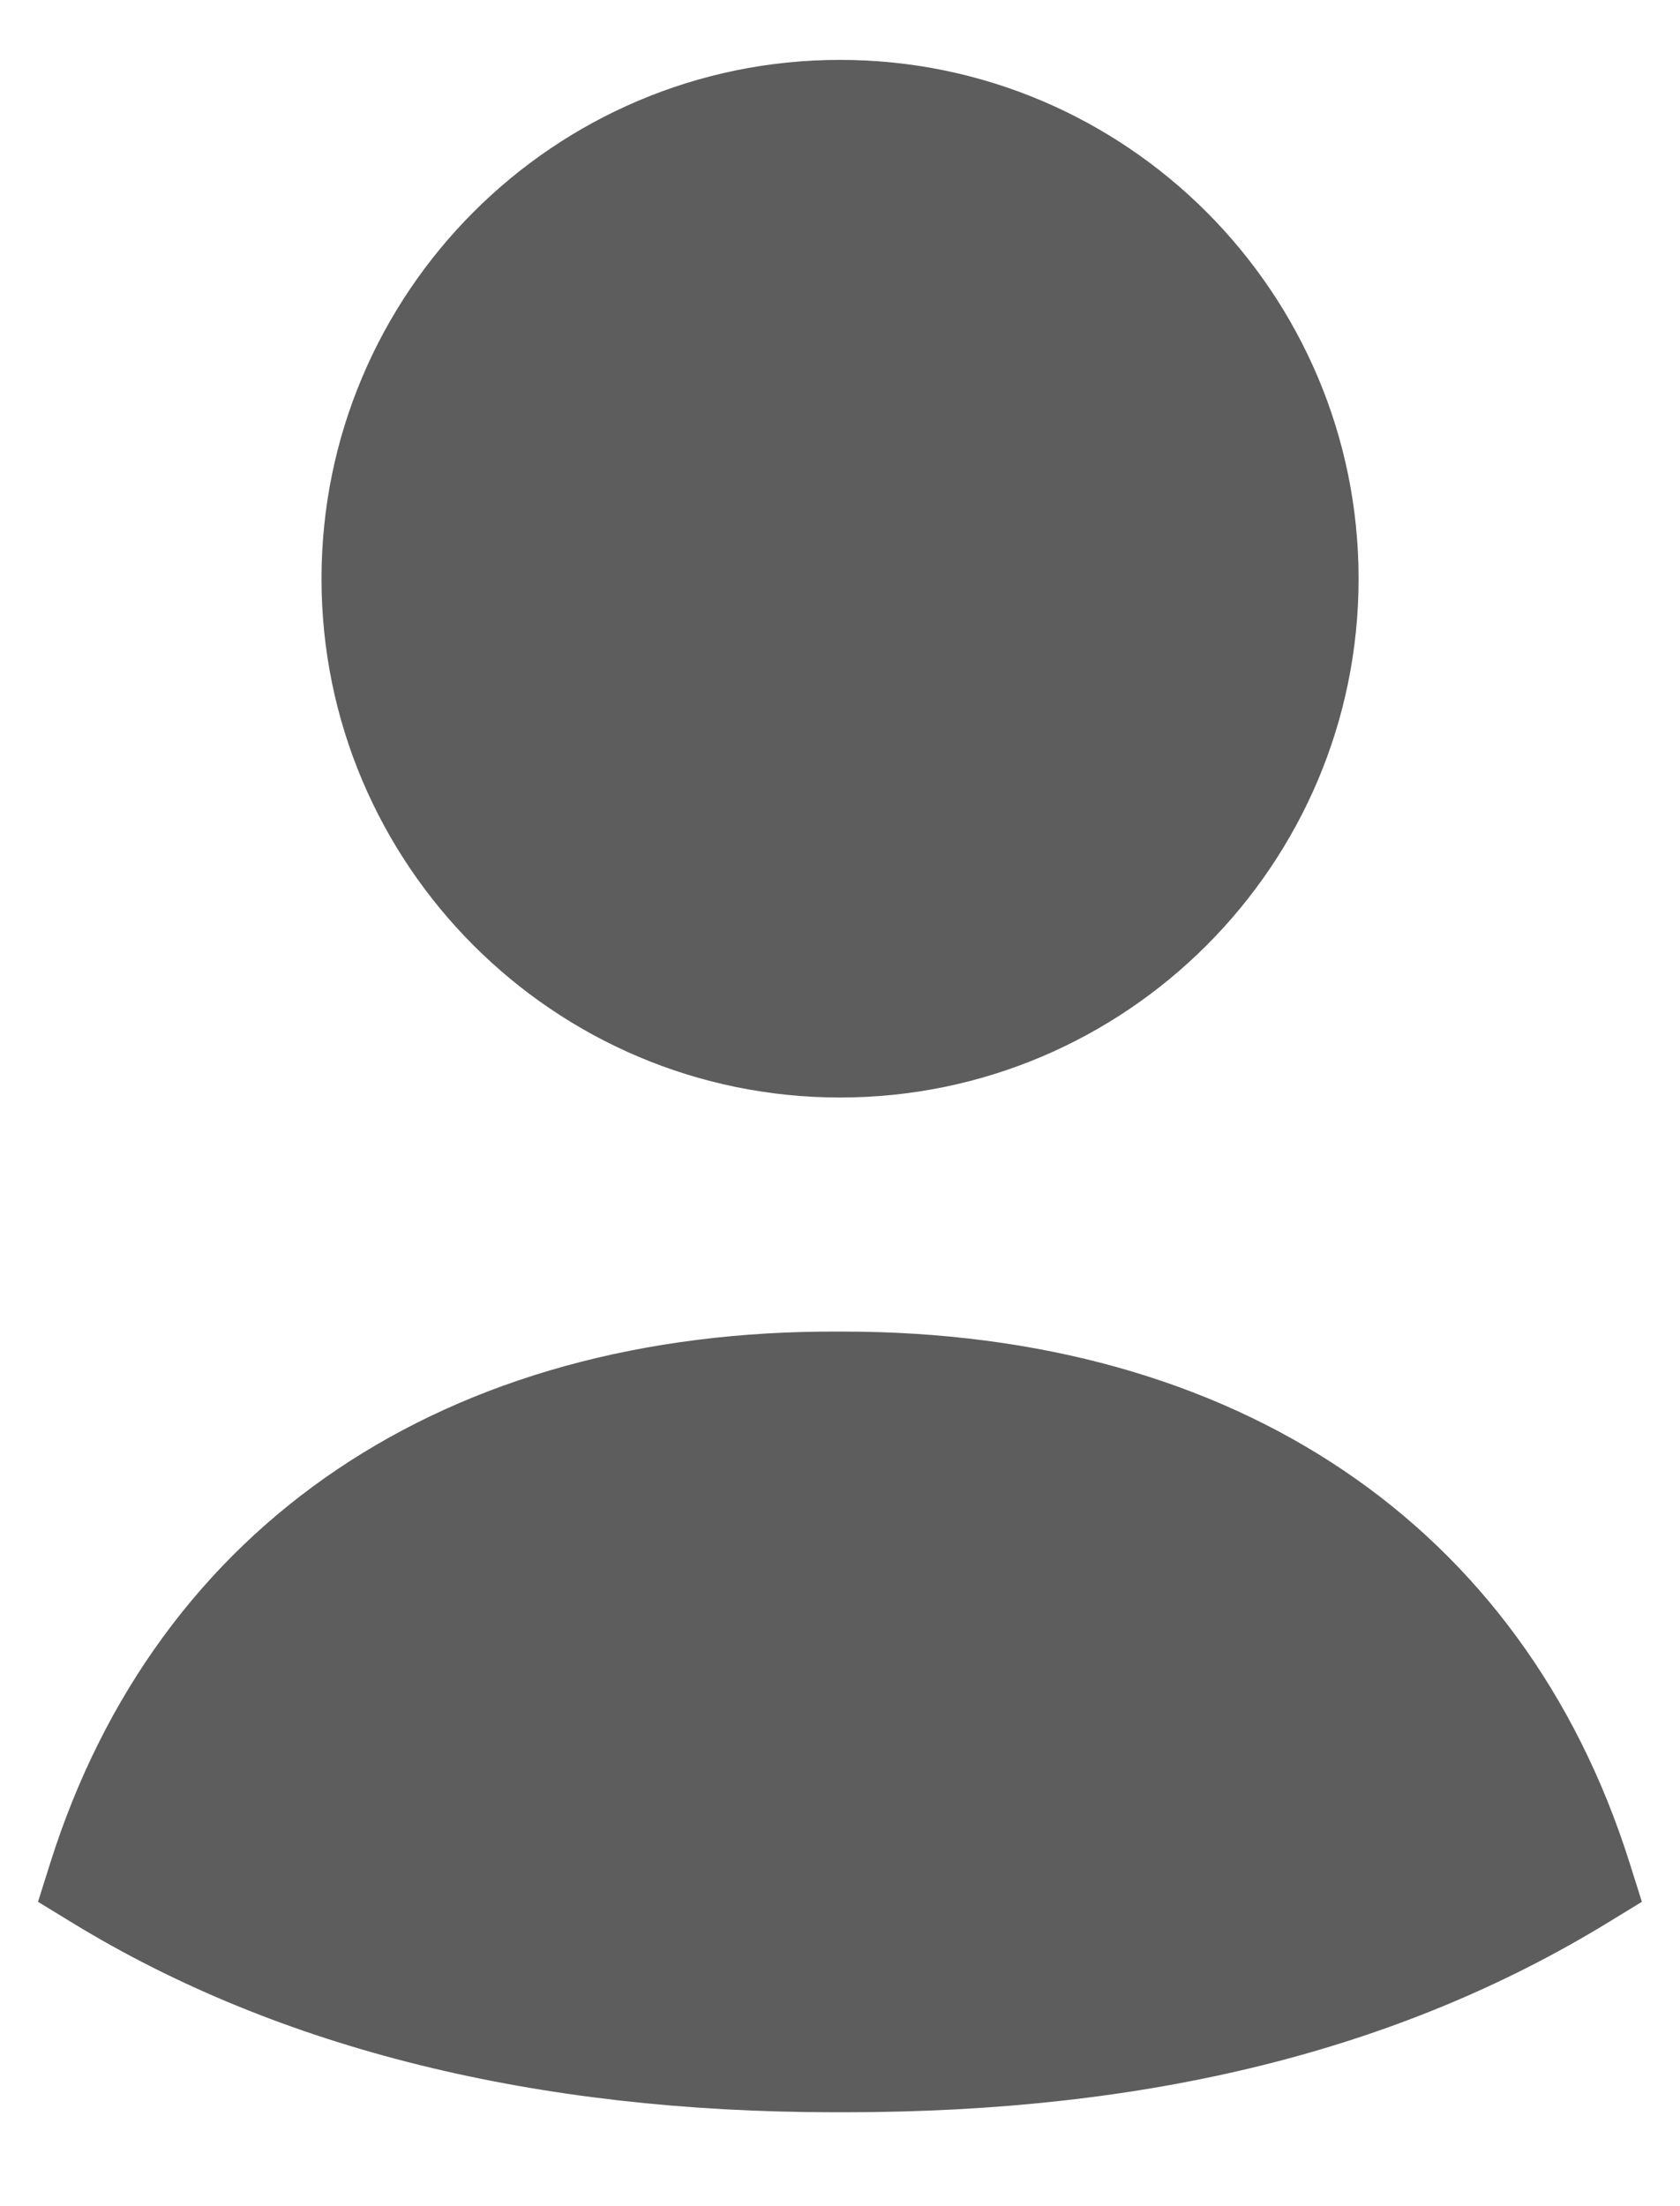 <svg width="16" height="21" viewBox="0 0 16 21" fill="none" xmlns="http://www.w3.org/2000/svg">
<path fill-rule="evenodd" clip-rule="evenodd" d="M15.519 17.729C14.503 14.516 11.773 12.675 8.026 12.675H7.999C4.242 12.654 1.498 14.508 0.48 17.729L0.362 18.103L0.696 18.307C2.654 19.501 5.096 20.106 7.952 20.106C7.984 20.106 8.016 20.106 8.047 20.106C10.943 20.106 13.317 19.517 15.303 18.307L15.637 18.103L15.519 17.729Z" fill="#5D5D5D"/>
<path fill-rule="evenodd" clip-rule="evenodd" d="M8 10.447C10.723 10.447 12.939 8.232 12.939 5.509C12.939 2.785 10.723 0.57 8 0.57C5.277 0.57 3.062 2.785 3.062 5.509C3.062 8.232 5.277 10.447 8 10.447Z" fill="#5D5D5D"/>
</svg>

